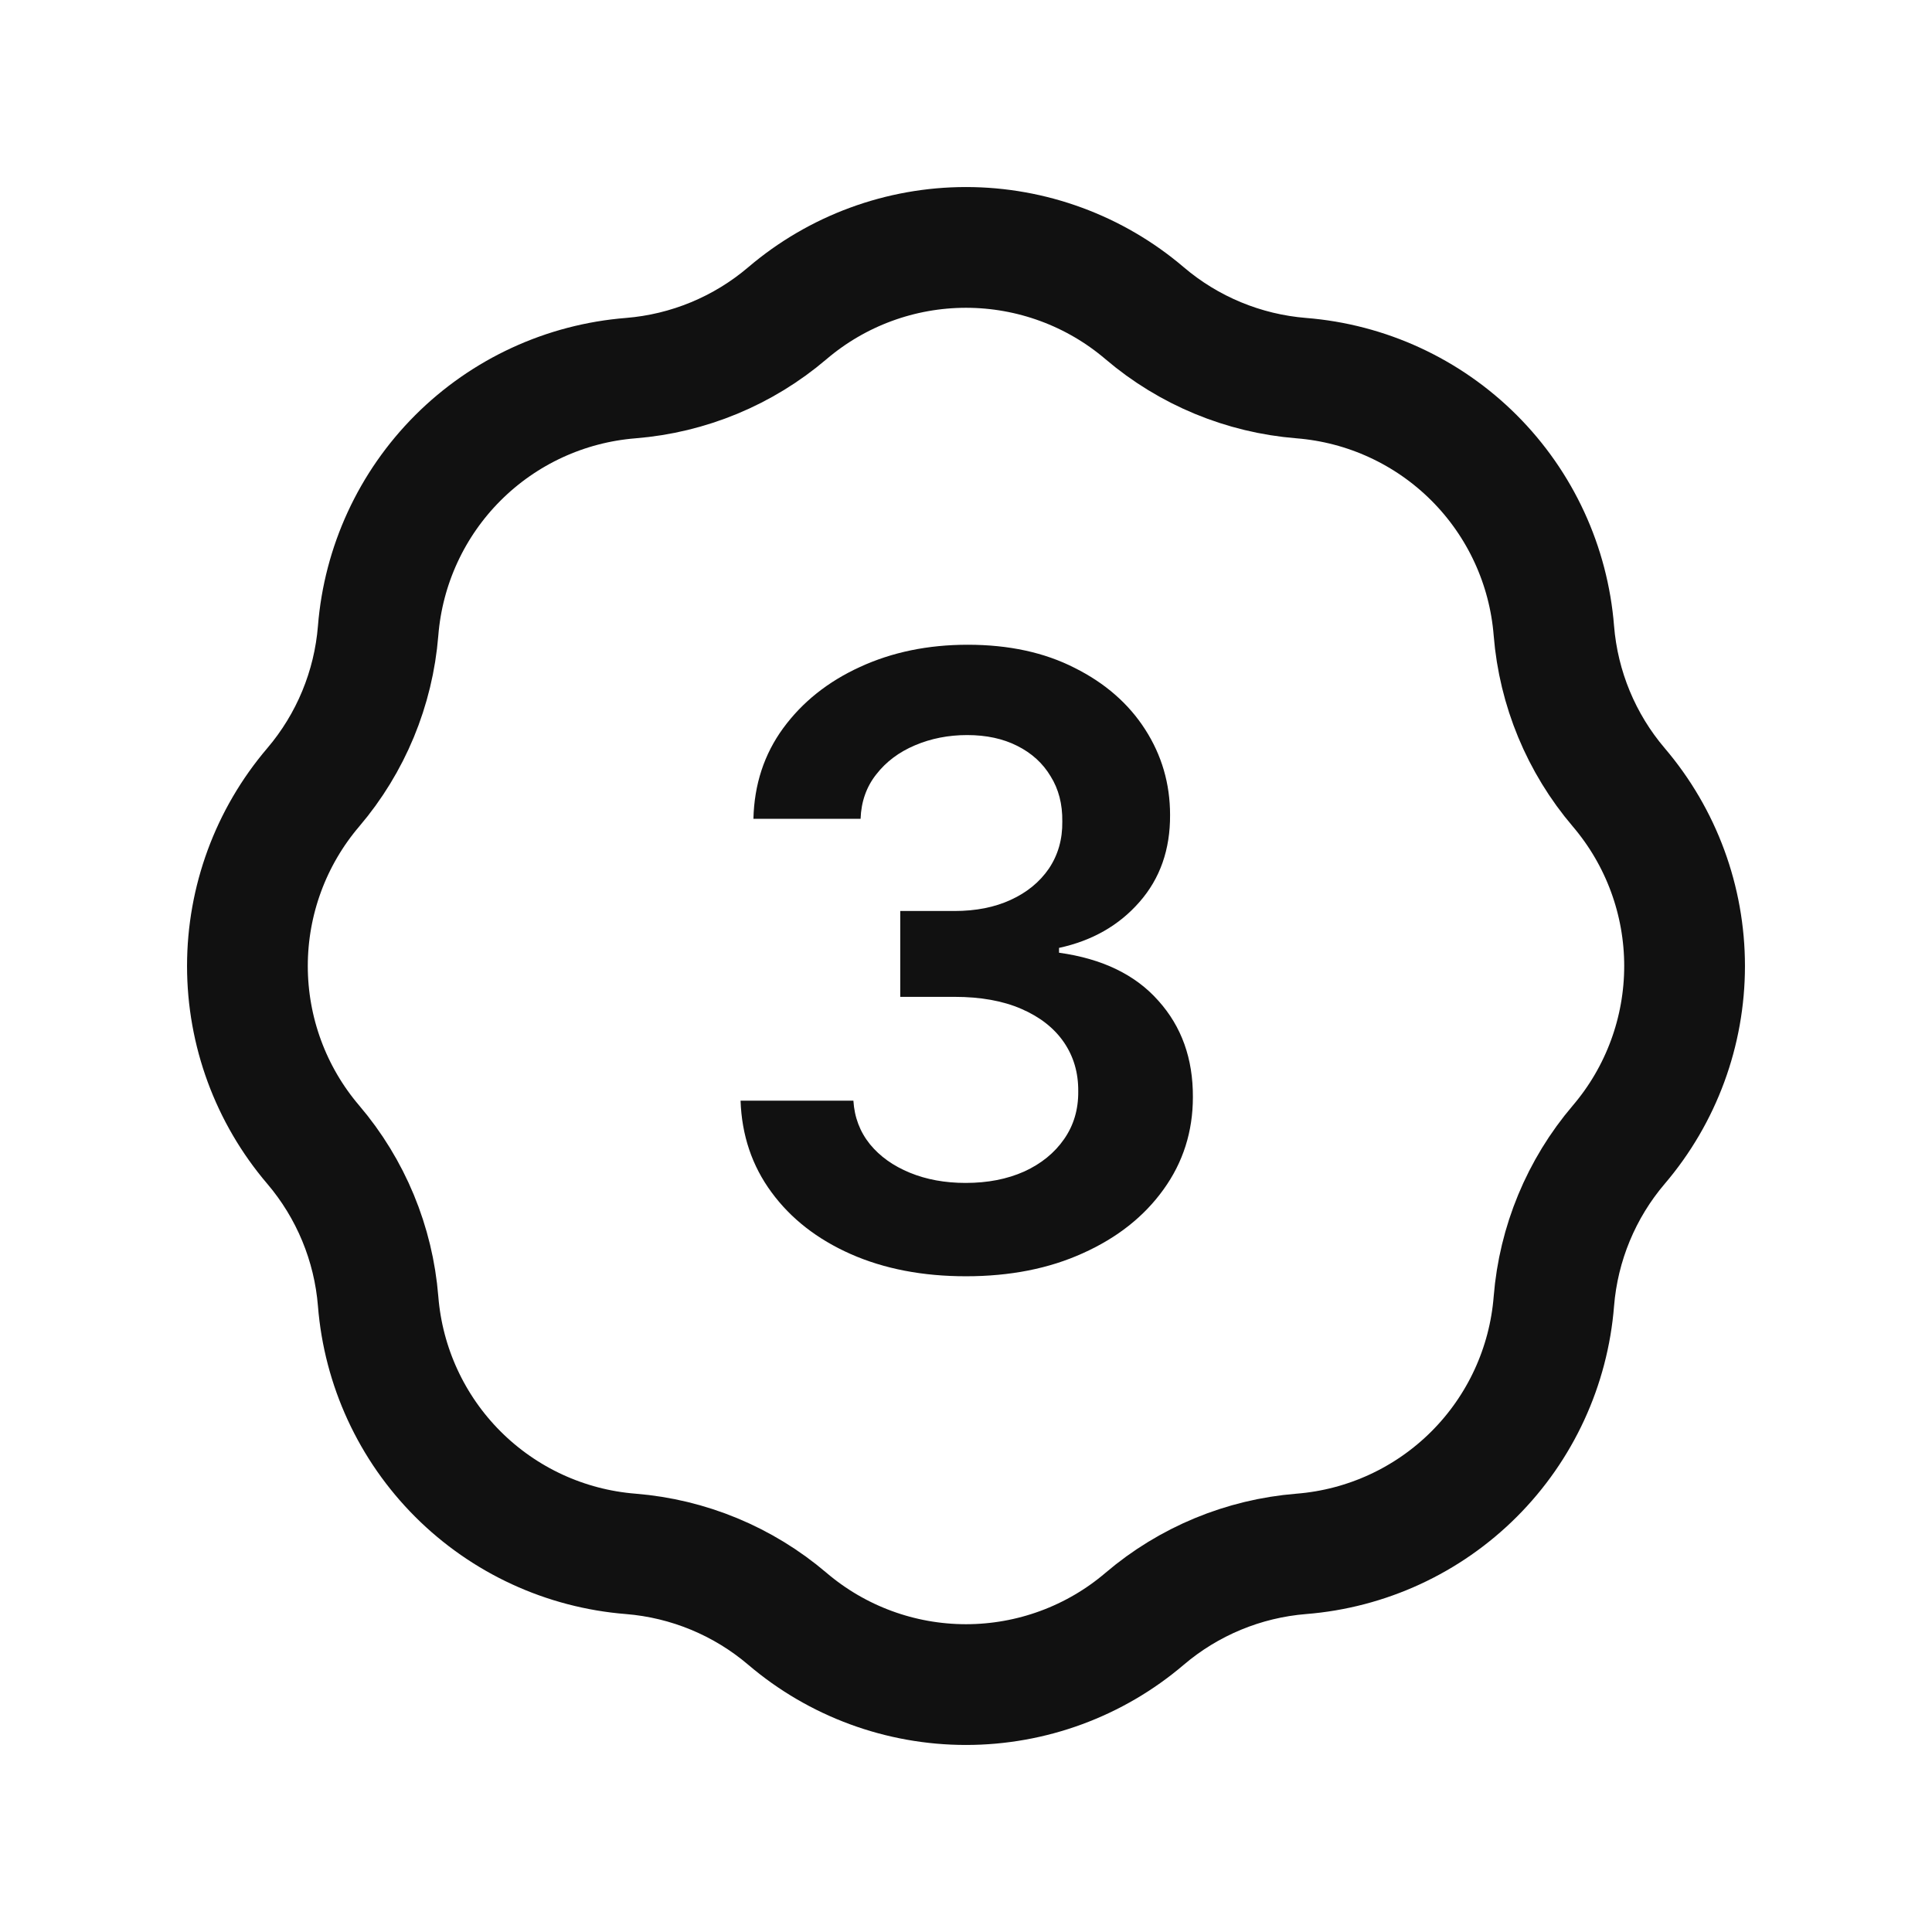 <svg width="32" height="32" viewBox="0 0 32 32" fill="none" xmlns="http://www.w3.org/2000/svg">
<path d="M10.447 6.263C11.403 6.186 12.311 5.81 13.041 5.188C13.867 4.484 14.916 4.098 16 4.098C17.084 4.098 18.134 4.484 18.959 5.188C19.689 5.81 20.597 6.186 21.553 6.263C22.634 6.349 23.649 6.817 24.416 7.584C25.183 8.351 25.651 9.366 25.737 10.447C25.814 11.403 26.19 12.311 26.812 13.041C27.516 13.867 27.902 14.916 27.902 16C27.902 17.084 27.516 18.134 26.812 18.959C26.19 19.689 25.814 20.597 25.737 21.553C25.651 22.634 25.183 23.649 24.416 24.416C23.649 25.183 22.634 25.651 21.553 25.737C20.597 25.814 19.689 26.19 18.959 26.812C18.134 27.516 17.084 27.902 16 27.902C14.916 27.902 13.867 27.516 13.041 26.812C12.311 26.19 11.403 25.814 10.447 25.737C9.366 25.651 8.351 25.183 7.584 24.416C6.817 23.649 6.349 22.634 6.263 21.553C6.186 20.597 5.81 19.689 5.188 18.959C4.484 18.134 4.098 17.084 4.098 16C4.098 14.916 4.484 13.867 5.188 13.041C5.81 12.311 6.186 11.403 6.263 10.447C6.349 9.366 6.817 8.351 7.584 7.584C8.351 6.817 9.366 6.349 10.447 6.263Z" stroke="#111111" stroke-width="2" stroke-linecap="round" stroke-linejoin="round"/>
<path d="M15.999 21.139C15.284 21.139 14.647 21.017 14.09 20.771C13.537 20.526 13.099 20.185 12.778 19.747C12.456 19.31 12.286 18.804 12.266 18.231H14.135C14.152 18.506 14.243 18.746 14.409 18.952C14.574 19.154 14.795 19.311 15.07 19.424C15.345 19.537 15.653 19.593 15.994 19.593C16.359 19.593 16.682 19.53 16.964 19.404C17.246 19.275 17.466 19.096 17.625 18.867C17.784 18.639 17.862 18.375 17.859 18.077C17.862 17.768 17.782 17.497 17.62 17.261C17.458 17.026 17.222 16.842 16.914 16.709C16.609 16.577 16.241 16.511 15.81 16.511H14.911V15.089H15.81C16.165 15.089 16.475 15.027 16.74 14.905C17.009 14.782 17.219 14.61 17.372 14.388C17.524 14.162 17.599 13.902 17.595 13.607C17.599 13.319 17.534 13.069 17.401 12.857C17.272 12.641 17.088 12.474 16.849 12.354C16.614 12.235 16.337 12.175 16.019 12.175C15.708 12.175 15.419 12.232 15.154 12.345C14.889 12.457 14.675 12.618 14.513 12.827C14.351 13.032 14.264 13.277 14.254 13.562H12.479C12.493 12.992 12.657 12.492 12.972 12.061C13.29 11.627 13.714 11.289 14.244 11.047C14.775 10.802 15.37 10.679 16.029 10.679C16.709 10.679 17.299 10.807 17.799 11.062C18.303 11.314 18.692 11.653 18.967 12.081C19.242 12.508 19.38 12.981 19.38 13.498C19.383 14.071 19.214 14.552 18.873 14.94C18.535 15.327 18.091 15.581 17.541 15.7V15.78C18.256 15.879 18.805 16.144 19.186 16.575C19.571 17.003 19.761 17.535 19.758 18.171C19.758 18.741 19.596 19.252 19.271 19.702C18.949 20.15 18.505 20.501 17.938 20.756C17.375 21.012 16.729 21.139 15.999 21.139Z" fill="#111111"/>
</svg>

